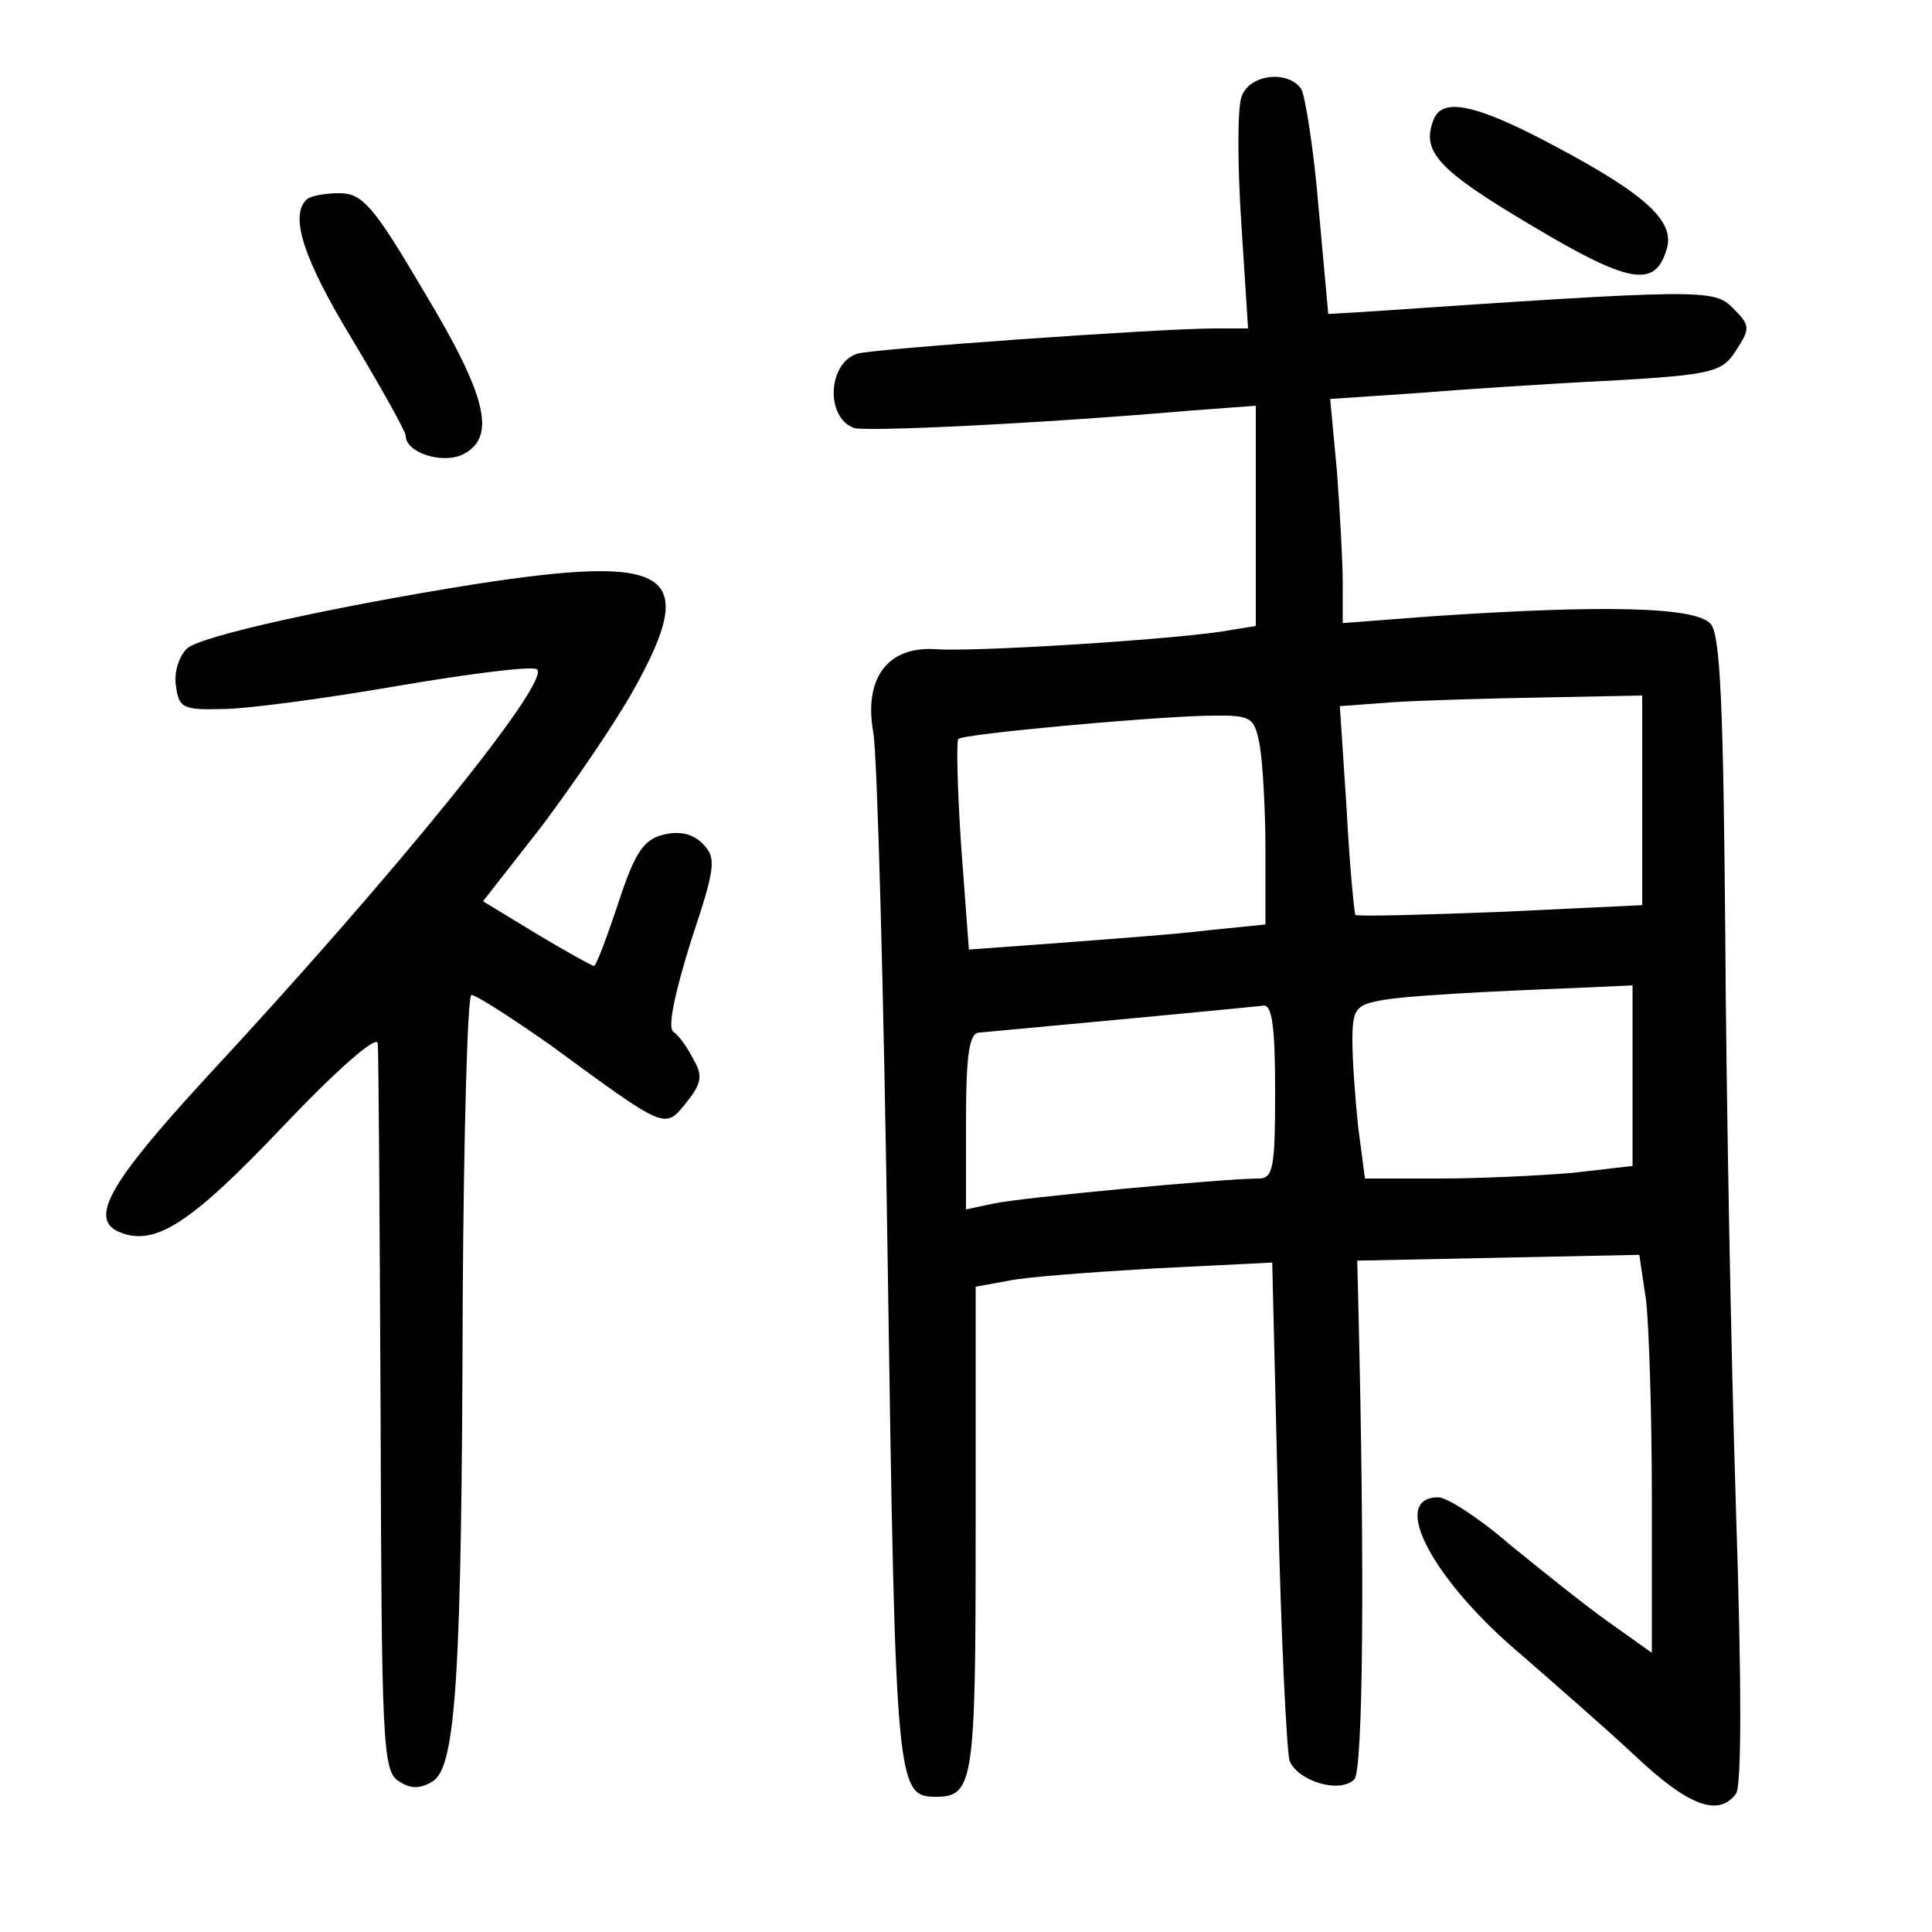 <?xml version="1.0"?>
<svg xmlns="http://www.w3.org/2000/svg" height="200pt" preserveAspectRatio="xMidYMid meet" viewBox="0 0 200 200" width="200pt">
  <g transform="matrix(.1 0 0 -.1 0 200)">
    <path d="m1285 1899c-4-12-4-70 0-130l7-109h-34c-58 0-352-21-370-26-31-9-34-66-4-77 11-4 186 4 349 18l67 5v-114-114l-37-6c-63-9-256-21-295-18-49 3-74-30-64-86 4-20 11-270 15-554 8-538 9-548 50-548 39 0 41 16 41 276v252l33 6c17 4 86 9 153 13l121 6 6-249c3-137 9-257 12-267 9-21 52-34 67-19 9 9 11 213 4 497l-1 40 146 3 146 3 7-47c3-26 6-118 6-206v-159l-45 32c-24 17-70 54-102 80-31 27-65 49-74 49-52 0-5-87 87-164 32-28 85-74 116-103 56-53 87-64 105-40 6 7 6 115 0 297-5 157-10 423-11 592-2 235-5 310-15 322-15 18-112 20-289 8l-92-7v41c0 23-3 75-6 116l-7 75 89 6c49 4 140 10 202 13 105 6 115 9 129 31 15 23 15 26-3 44-20 20-31 20-384-4l-35-2-10 110c-5 61-14 116-18 123-14 20-55 15-62-9zm415-727v-109l-147-7c-80-3-148-5-150-3-1 2-6 51-9 110l-7 106 54 4c30 2 100 4 157 5l102 2zm-396 57c3-17 6-66 6-109v-77l-59-6c-32-4-101-9-153-13l-95-7-8 107c-4 59-5 109-3 111 4 5 188 22 254 24 50 1 52 0 58-30zm386-343v-93l-61-7c-34-3-97-6-139-6h-77l-7 53c-3 28-6 69-6 89 0 34 3 38 33 43 17 3 64 6 102 8 39 2 89 4 113 5l42 2zm-370-16c0-79-2-90-17-90-36 0-249-20-275-26l-28-6v91c0 66 3 91 13 92 12 1 269 25 295 28 9 1 12-23 12-89z"/>
    <path d="m1484 1876c-13-33 5-52 99-108 102-61 130-67 142-27 10 29-20 57-114 107-82 44-118 52-127 28z"/>
    <path d="m317 1793c-17-17-3-61 48-145 30-50 55-95 55-99 0-18 39-30 60-19 34 18 24 60-41 168-53 90-64 102-88 102-15 0-31-3-34-7z"/>
    <path d="m490 1395c-144-23-281-53-296-66-8-7-14-24-12-38 3-24 7-26 48-25 25 0 107 11 182 24 76 13 141 21 144 17 14-13-147-212-343-423-101-110-122-147-88-160 36-14 73 10 167 109 56 59 98 96 99 87 1-8 2-181 3-384 1-340 2-370 19-380 12-8 22-8 35 0 24 15 30 109 31 497 1 174 5 317 9 317 5 0 42-24 82-52 120-88 118-87 140-60 16 20 18 28 8 45-6 12-15 25-21 29s1 38 18 93c26 78 27 87 12 102-10 10-24 13-40 9-21-5-30-19-47-71-12-36-23-65-25-65s-29 15-59 33l-56 34 61 78c33 44 76 107 95 141 68 122 40 141-166 109z"/>
  </g>
</svg>
